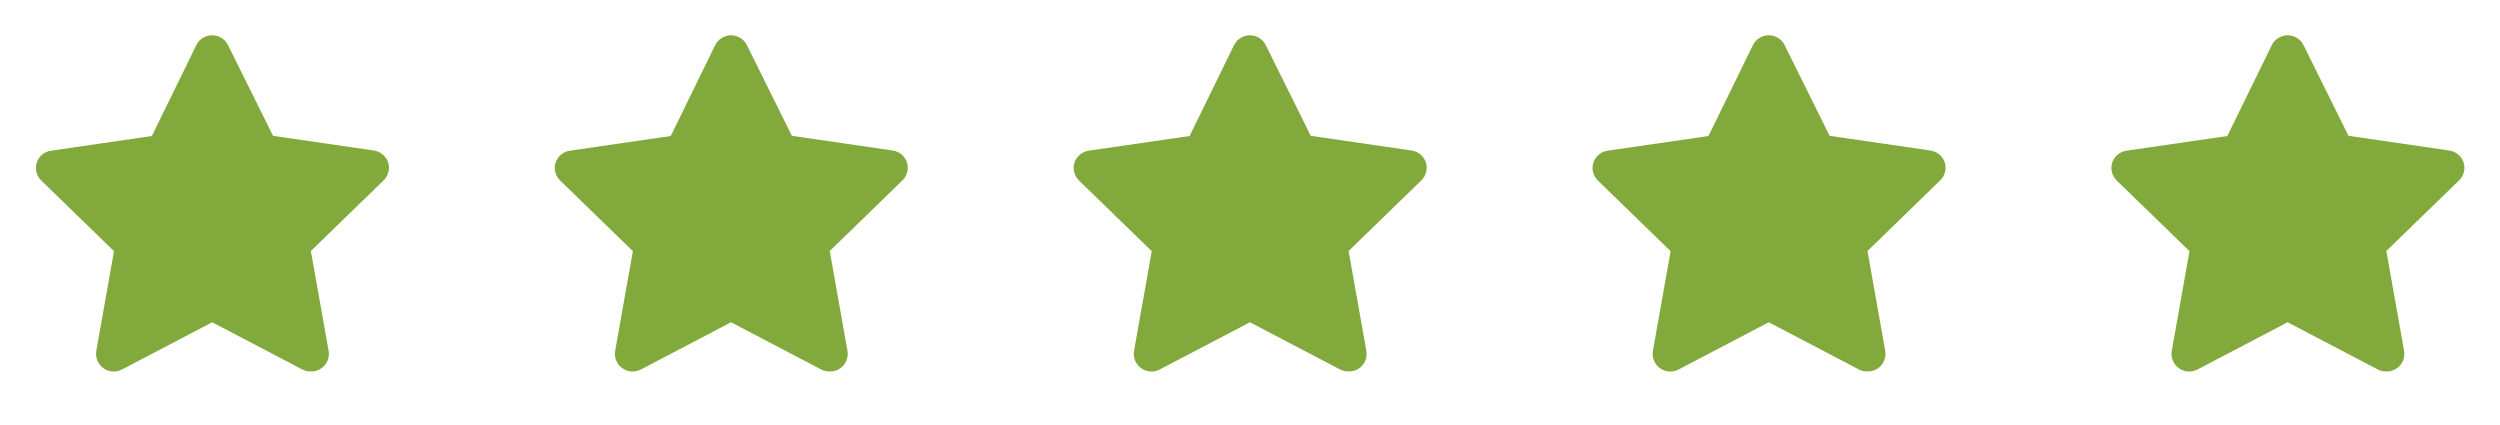 <svg width="106" height="18" viewBox="0 0 106 18" fill="none" xmlns="http://www.w3.org/2000/svg">
<g clip-path="url(#clip0_183_515)">
<path d="M13.166 15.749C13.046 15.75 12.928 15.721 12.821 15.667L8.996 13.664L5.171 15.667C5.047 15.732 4.907 15.761 4.767 15.751C4.627 15.741 4.493 15.691 4.379 15.608C4.266 15.525 4.178 15.413 4.126 15.282C4.074 15.152 4.059 15.01 4.084 14.872L4.834 10.649L1.744 7.649C1.647 7.553 1.579 7.432 1.546 7.3C1.513 7.168 1.516 7.029 1.556 6.899C1.6 6.766 1.68 6.647 1.787 6.557C1.894 6.467 2.025 6.409 2.164 6.389L6.439 5.767L8.321 1.919C8.383 1.792 8.478 1.685 8.598 1.611C8.717 1.536 8.855 1.496 8.996 1.496C9.137 1.496 9.275 1.536 9.394 1.611C9.514 1.685 9.61 1.792 9.671 1.919L11.576 5.759L15.851 6.382C15.99 6.401 16.12 6.46 16.228 6.55C16.335 6.64 16.415 6.758 16.459 6.892C16.498 7.022 16.502 7.161 16.469 7.293C16.436 7.425 16.368 7.545 16.271 7.642L13.181 10.642L13.931 14.864C13.958 15.005 13.944 15.15 13.891 15.283C13.838 15.416 13.748 15.531 13.631 15.614C13.495 15.709 13.332 15.757 13.166 15.749Z" fill="#82A93C"/>
</g>
<g clip-path="url(#clip1_183_515)">
<path d="M35.166 15.749C35.046 15.75 34.928 15.721 34.821 15.667L30.996 13.664L27.171 15.667C27.047 15.732 26.907 15.761 26.767 15.751C26.627 15.741 26.493 15.691 26.38 15.608C26.266 15.525 26.178 15.413 26.126 15.282C26.074 15.152 26.059 15.01 26.084 14.872L26.834 10.649L23.744 7.649C23.647 7.553 23.579 7.432 23.546 7.3C23.513 7.168 23.516 7.029 23.556 6.899C23.6 6.766 23.68 6.647 23.787 6.557C23.894 6.467 24.025 6.409 24.164 6.389L28.439 5.767L30.321 1.919C30.383 1.792 30.479 1.685 30.598 1.611C30.717 1.536 30.855 1.496 30.996 1.496C31.137 1.496 31.275 1.536 31.395 1.611C31.514 1.685 31.61 1.792 31.671 1.919L33.576 5.759L37.851 6.382C37.99 6.401 38.12 6.46 38.228 6.55C38.335 6.64 38.415 6.758 38.459 6.892C38.498 7.022 38.502 7.161 38.469 7.293C38.436 7.425 38.368 7.545 38.271 7.642L35.181 10.642L35.931 14.864C35.958 15.005 35.944 15.15 35.891 15.283C35.838 15.416 35.748 15.531 35.631 15.614C35.495 15.709 35.332 15.757 35.166 15.749Z" fill="#82A93C"/>
</g>
<g clip-path="url(#clip2_183_515)">
<path d="M57.166 15.749C57.046 15.75 56.928 15.721 56.821 15.667L52.996 13.664L49.171 15.667C49.047 15.732 48.907 15.761 48.767 15.751C48.627 15.741 48.493 15.691 48.38 15.608C48.266 15.525 48.178 15.413 48.126 15.282C48.074 15.152 48.059 15.01 48.084 14.872L48.834 10.649L45.744 7.649C45.647 7.553 45.579 7.432 45.546 7.3C45.513 7.168 45.516 7.029 45.556 6.899C45.6 6.766 45.68 6.647 45.787 6.557C45.894 6.467 46.025 6.409 46.164 6.389L50.439 5.767L52.321 1.919C52.383 1.792 52.478 1.685 52.598 1.611C52.717 1.536 52.855 1.496 52.996 1.496C53.137 1.496 53.275 1.536 53.395 1.611C53.514 1.685 53.61 1.792 53.671 1.919L55.576 5.759L59.851 6.382C59.99 6.401 60.12 6.46 60.228 6.55C60.335 6.64 60.415 6.758 60.459 6.892C60.498 7.022 60.502 7.161 60.469 7.293C60.436 7.425 60.368 7.545 60.271 7.642L57.181 10.642L57.931 14.864C57.958 15.005 57.944 15.15 57.891 15.283C57.838 15.416 57.748 15.531 57.631 15.614C57.495 15.709 57.332 15.757 57.166 15.749Z" fill="#82A93C"/>
</g>
<g clip-path="url(#clip3_183_515)">
<path d="M79.166 15.749C79.046 15.75 78.928 15.721 78.821 15.667L74.996 13.664L71.171 15.667C71.047 15.732 70.907 15.761 70.767 15.751C70.627 15.741 70.493 15.691 70.379 15.608C70.266 15.525 70.178 15.413 70.126 15.282C70.074 15.152 70.059 15.01 70.084 14.872L70.834 10.649L67.744 7.649C67.647 7.553 67.579 7.432 67.546 7.3C67.513 7.168 67.516 7.029 67.556 6.899C67.6 6.766 67.68 6.647 67.787 6.557C67.894 6.467 68.025 6.409 68.164 6.389L72.439 5.767L74.321 1.919C74.383 1.792 74.478 1.685 74.598 1.611C74.717 1.536 74.855 1.496 74.996 1.496C75.137 1.496 75.275 1.536 75.394 1.611C75.514 1.685 75.61 1.792 75.671 1.919L77.576 5.759L81.851 6.382C81.99 6.401 82.121 6.46 82.228 6.55C82.335 6.64 82.415 6.758 82.459 6.892C82.499 7.022 82.502 7.161 82.469 7.293C82.436 7.425 82.368 7.545 82.271 7.642L79.181 10.642L79.931 14.864C79.958 15.005 79.944 15.15 79.891 15.283C79.838 15.416 79.748 15.531 79.631 15.614C79.495 15.709 79.332 15.757 79.166 15.749Z" fill="#82A93C"/>
</g>
<g clip-path="url(#clip4_183_515)">
<path d="M101.166 15.749C101.046 15.75 100.928 15.721 100.821 15.667L96.996 13.664L93.171 15.667C93.047 15.732 92.907 15.761 92.767 15.751C92.627 15.741 92.493 15.691 92.379 15.608C92.266 15.525 92.178 15.413 92.126 15.282C92.074 15.152 92.059 15.01 92.084 14.872L92.834 10.649L89.744 7.649C89.647 7.553 89.579 7.432 89.546 7.3C89.513 7.168 89.516 7.029 89.556 6.899C89.6 6.766 89.68 6.647 89.787 6.557C89.894 6.467 90.025 6.409 90.164 6.389L94.439 5.767L96.321 1.919C96.383 1.792 96.478 1.685 96.598 1.611C96.717 1.536 96.855 1.496 96.996 1.496C97.137 1.496 97.275 1.536 97.394 1.611C97.514 1.685 97.61 1.792 97.671 1.919L99.576 5.759L103.851 6.382C103.99 6.401 104.12 6.46 104.228 6.55C104.335 6.64 104.415 6.758 104.459 6.892C104.498 7.022 104.502 7.161 104.469 7.293C104.436 7.425 104.368 7.545 104.271 7.642L101.181 10.642L101.931 14.864C101.958 15.005 101.944 15.15 101.891 15.283C101.838 15.416 101.748 15.531 101.631 15.614C101.495 15.709 101.332 15.757 101.166 15.749Z" fill="#82A93C"/>
</g>
<defs>
<clipPath id="clip0_183_515">
<rect width="18" height="18" fill="white"/>
</clipPath>
<clipPath id="clip1_183_515">
<rect width="18" height="18" fill="white" transform="translate(22)"/>
</clipPath>
<clipPath id="clip2_183_515">
<rect width="18" height="18" fill="white" transform="translate(44)"/>
</clipPath>
<clipPath id="clip3_183_515">
<rect width="18" height="18" fill="white" transform="translate(66)"/>
</clipPath>
<clipPath id="clip4_183_515">
<rect width="18" height="18" fill="white" transform="translate(88)"/>
</clipPath>
</defs>
</svg>
